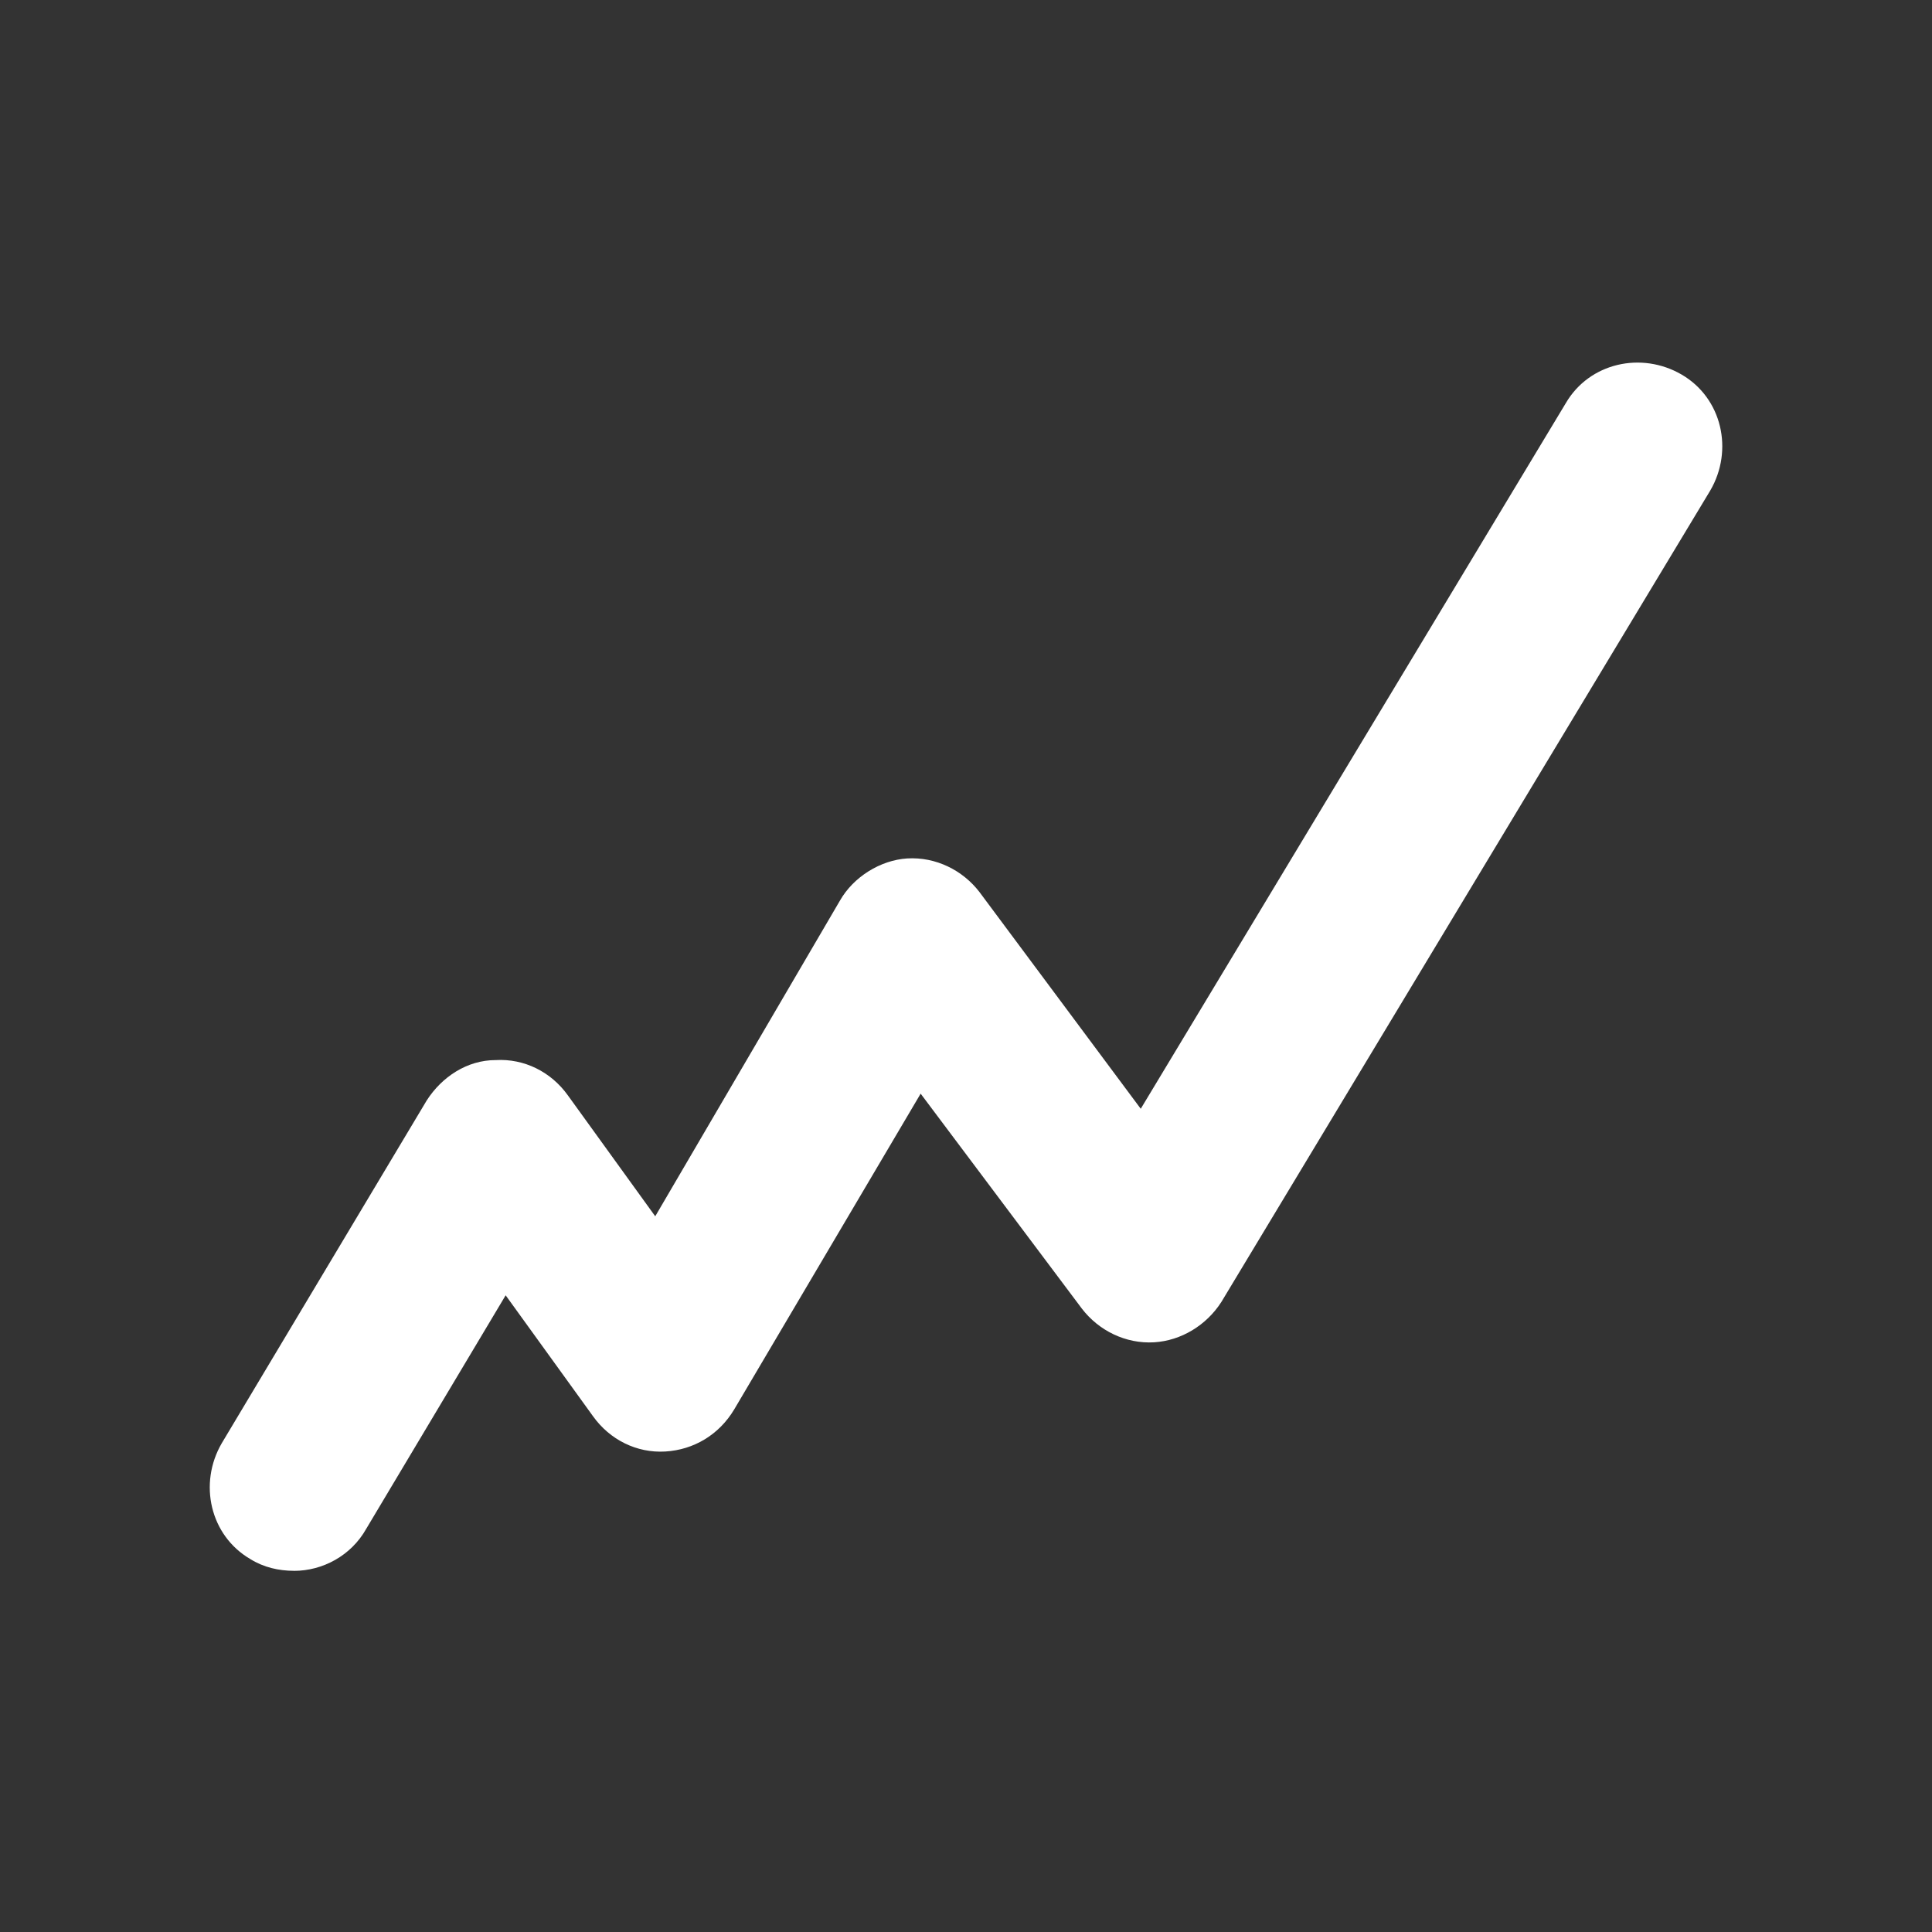 <!-- Generated by IcoMoon.io -->
<svg version="1.1" xmlns="http://www.w3.org/2000/svg" width="40" height="40" viewBox="0 0 40 40">
<rect x="0" y="0" width="40" height="40" fill="#333333" stroke="none"/>
<title>di-graph-line</title>
<path fill="#fff" d="M6.087 32.522c-0.313 0-0.626-0.070-0.904-0.243-0.835-0.487-1.078-1.565-0.591-2.4l4.243-7.096c0.313-0.487 0.835-0.835 1.426-0.835 0.591-0.035 1.148 0.243 1.496 0.73l1.809 2.504 3.826-6.539c0.278-0.487 0.835-0.835 1.391-0.87 0.591-0.035 1.148 0.243 1.496 0.696l3.339 4.487 8.8-14.609c0.487-0.835 1.565-1.078 2.4-0.591s1.078 1.565 0.591 2.4l-10.122 16.8c-0.313 0.487-0.835 0.8-1.391 0.835-0.591 0.035-1.148-0.243-1.496-0.696l-3.339-4.452-3.861 6.539c-0.313 0.522-0.835 0.835-1.426 0.87s-1.148-0.243-1.496-0.73l-1.809-2.504-2.887 4.835c-0.313 0.557-0.904 0.87-1.496 0.87z"></path>
</svg>
